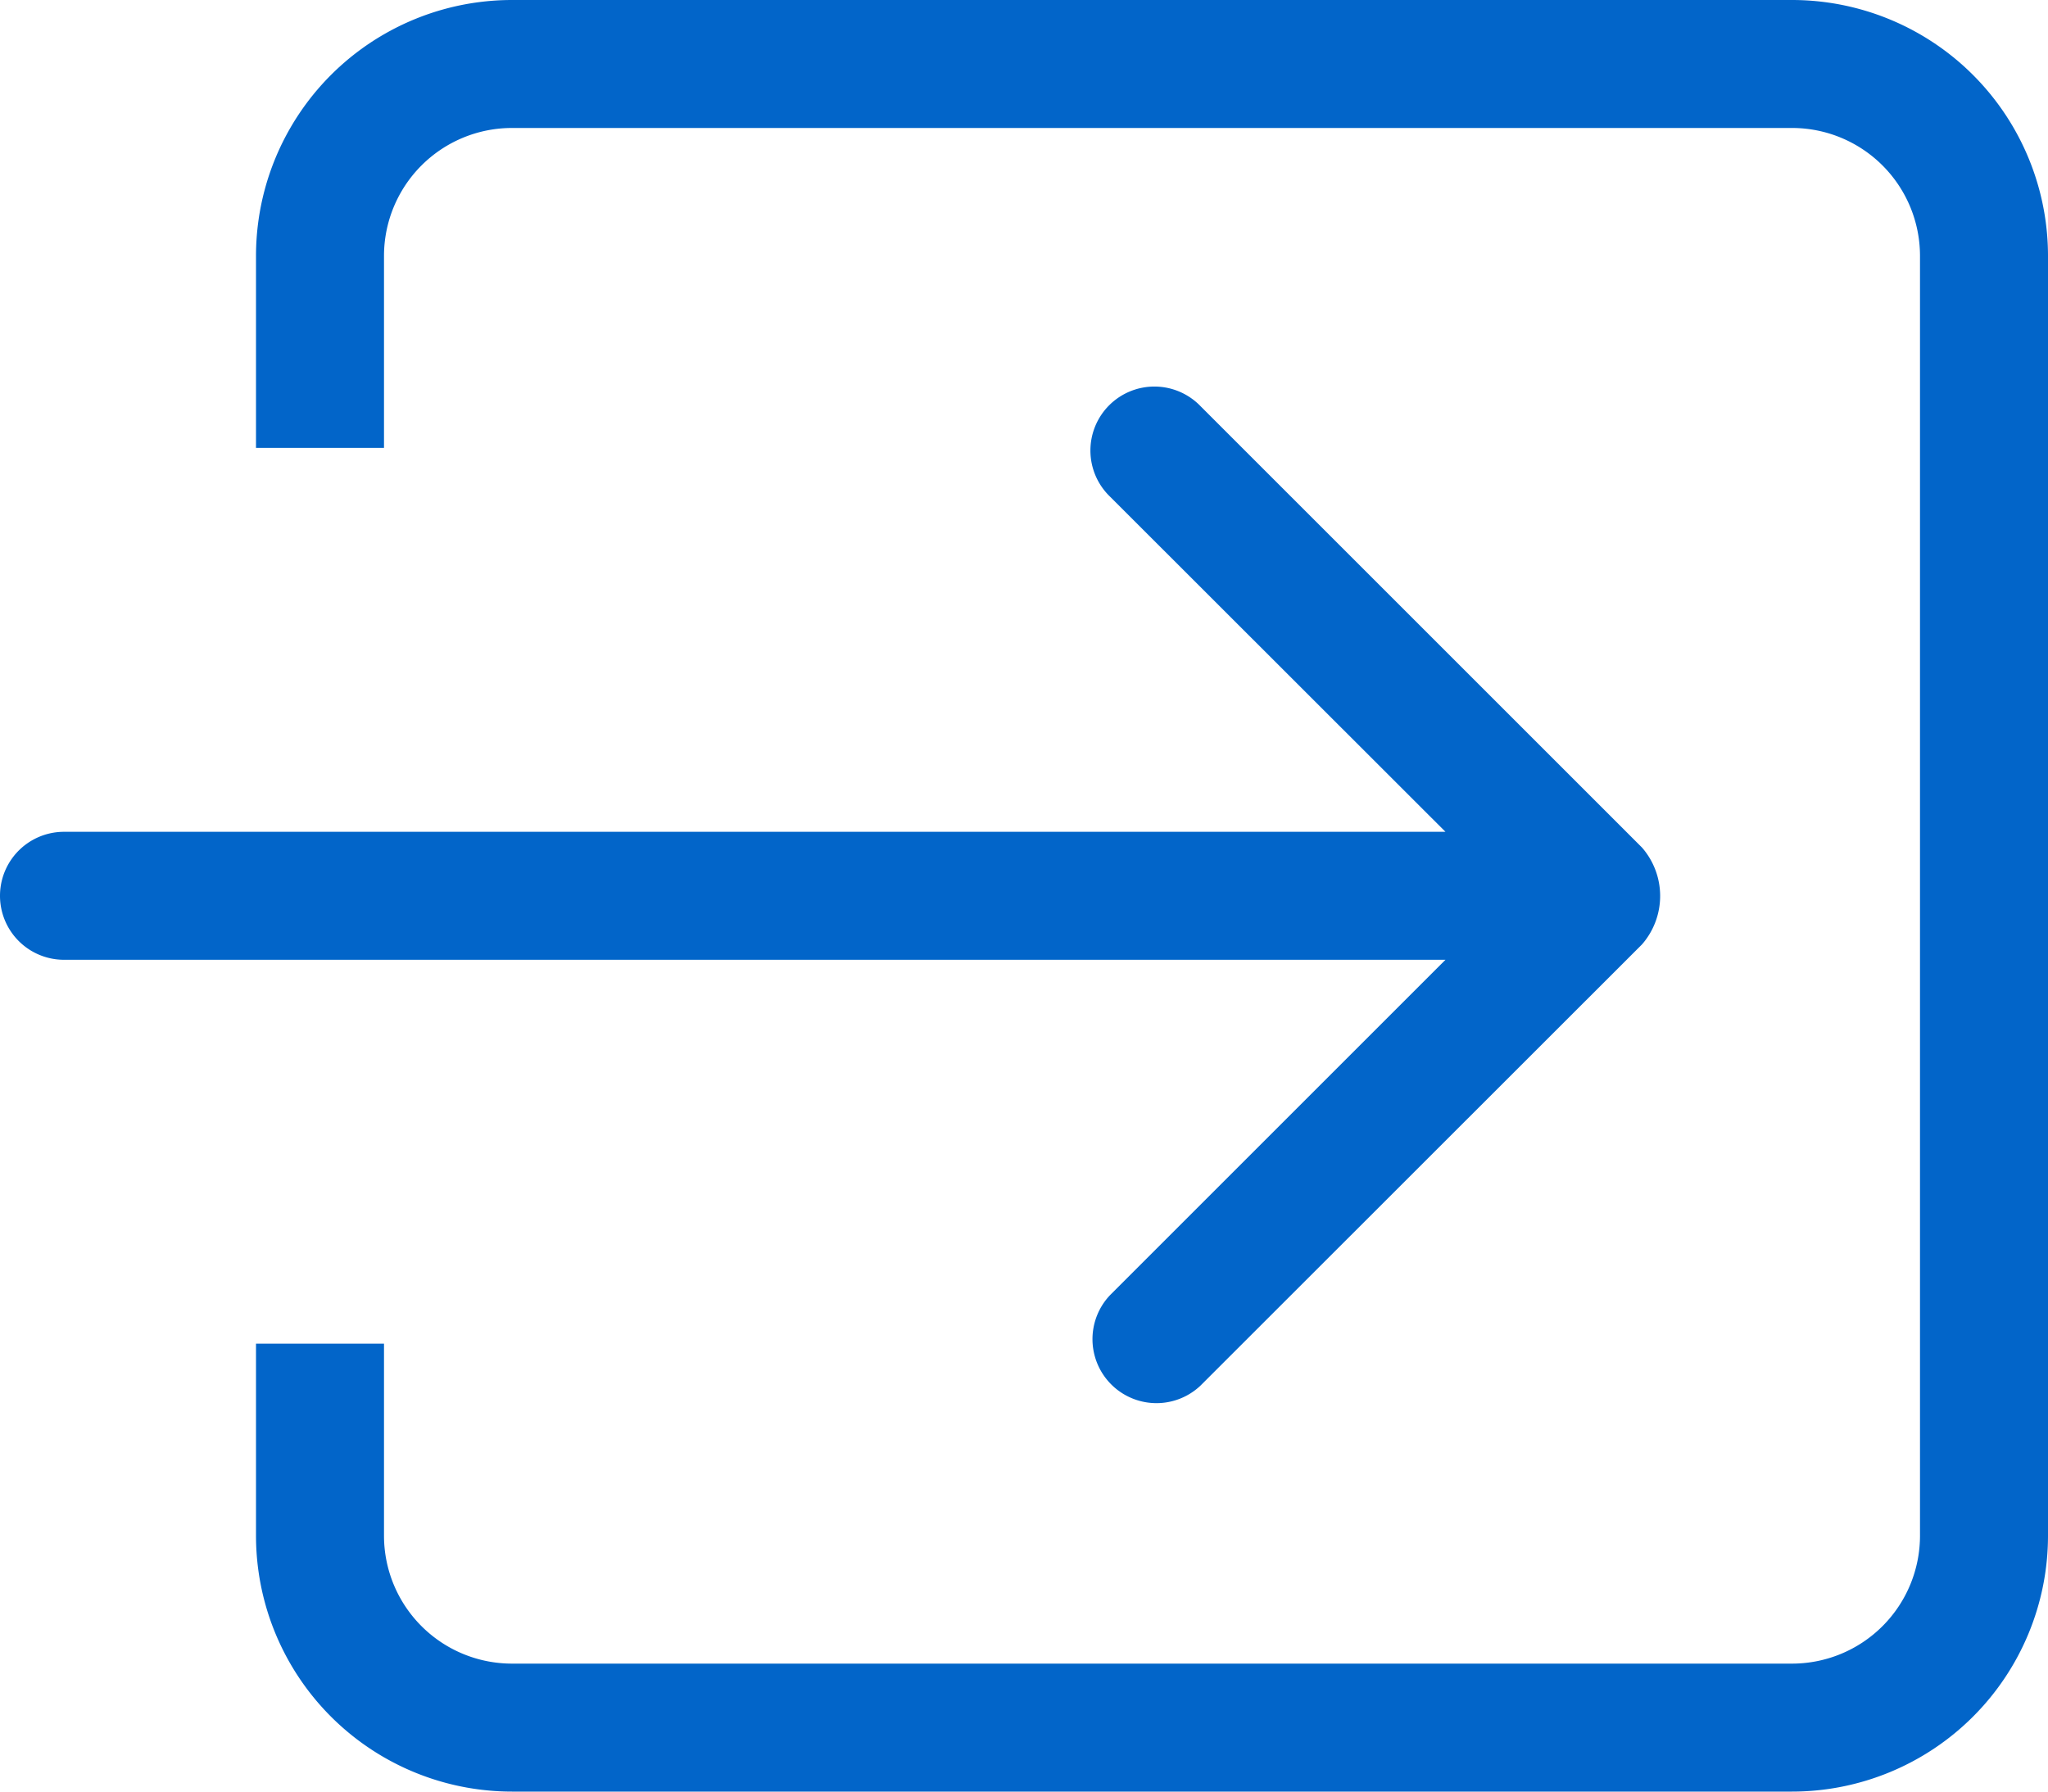 <svg xmlns="http://www.w3.org/2000/svg" width="40" height="35" viewBox="0 0 40 35"><defs><style>.a{fill:#0265c9;}</style></defs><g transform="translate(852 476) rotate(180)"><g transform="translate(812 441)"><g transform="translate(0 0)"><path class="a" d="M32.5,68.25a2.5,2.5,0,0,1-2.5,2.5H5a2.5,2.5,0,0,1-2.5-2.5v-25A2.5,2.5,0,0,1,5,40.75H30a2.5,2.5,0,0,1,2.5,2.5V47H35V43.25a5,5,0,0,0-5-5H5a5,5,0,0,0-5,5v25a5,5,0,0,0,5,5H30a5,5,0,0,0,5-5V64.5H32.5ZM38.75,54.5H11.768l6.554-6.554a1.25,1.25,0,0,0-1.767-1.767L7.93,54.8a1.44,1.44,0,0,0,0,1.893l8.624,8.624a1.25,1.25,0,1,0,1.767-1.768L11.768,57H38.75a1.25,1.25,0,0,0,0-2.5Z" transform="translate(0 -38.25)"/></g></g></g></svg>